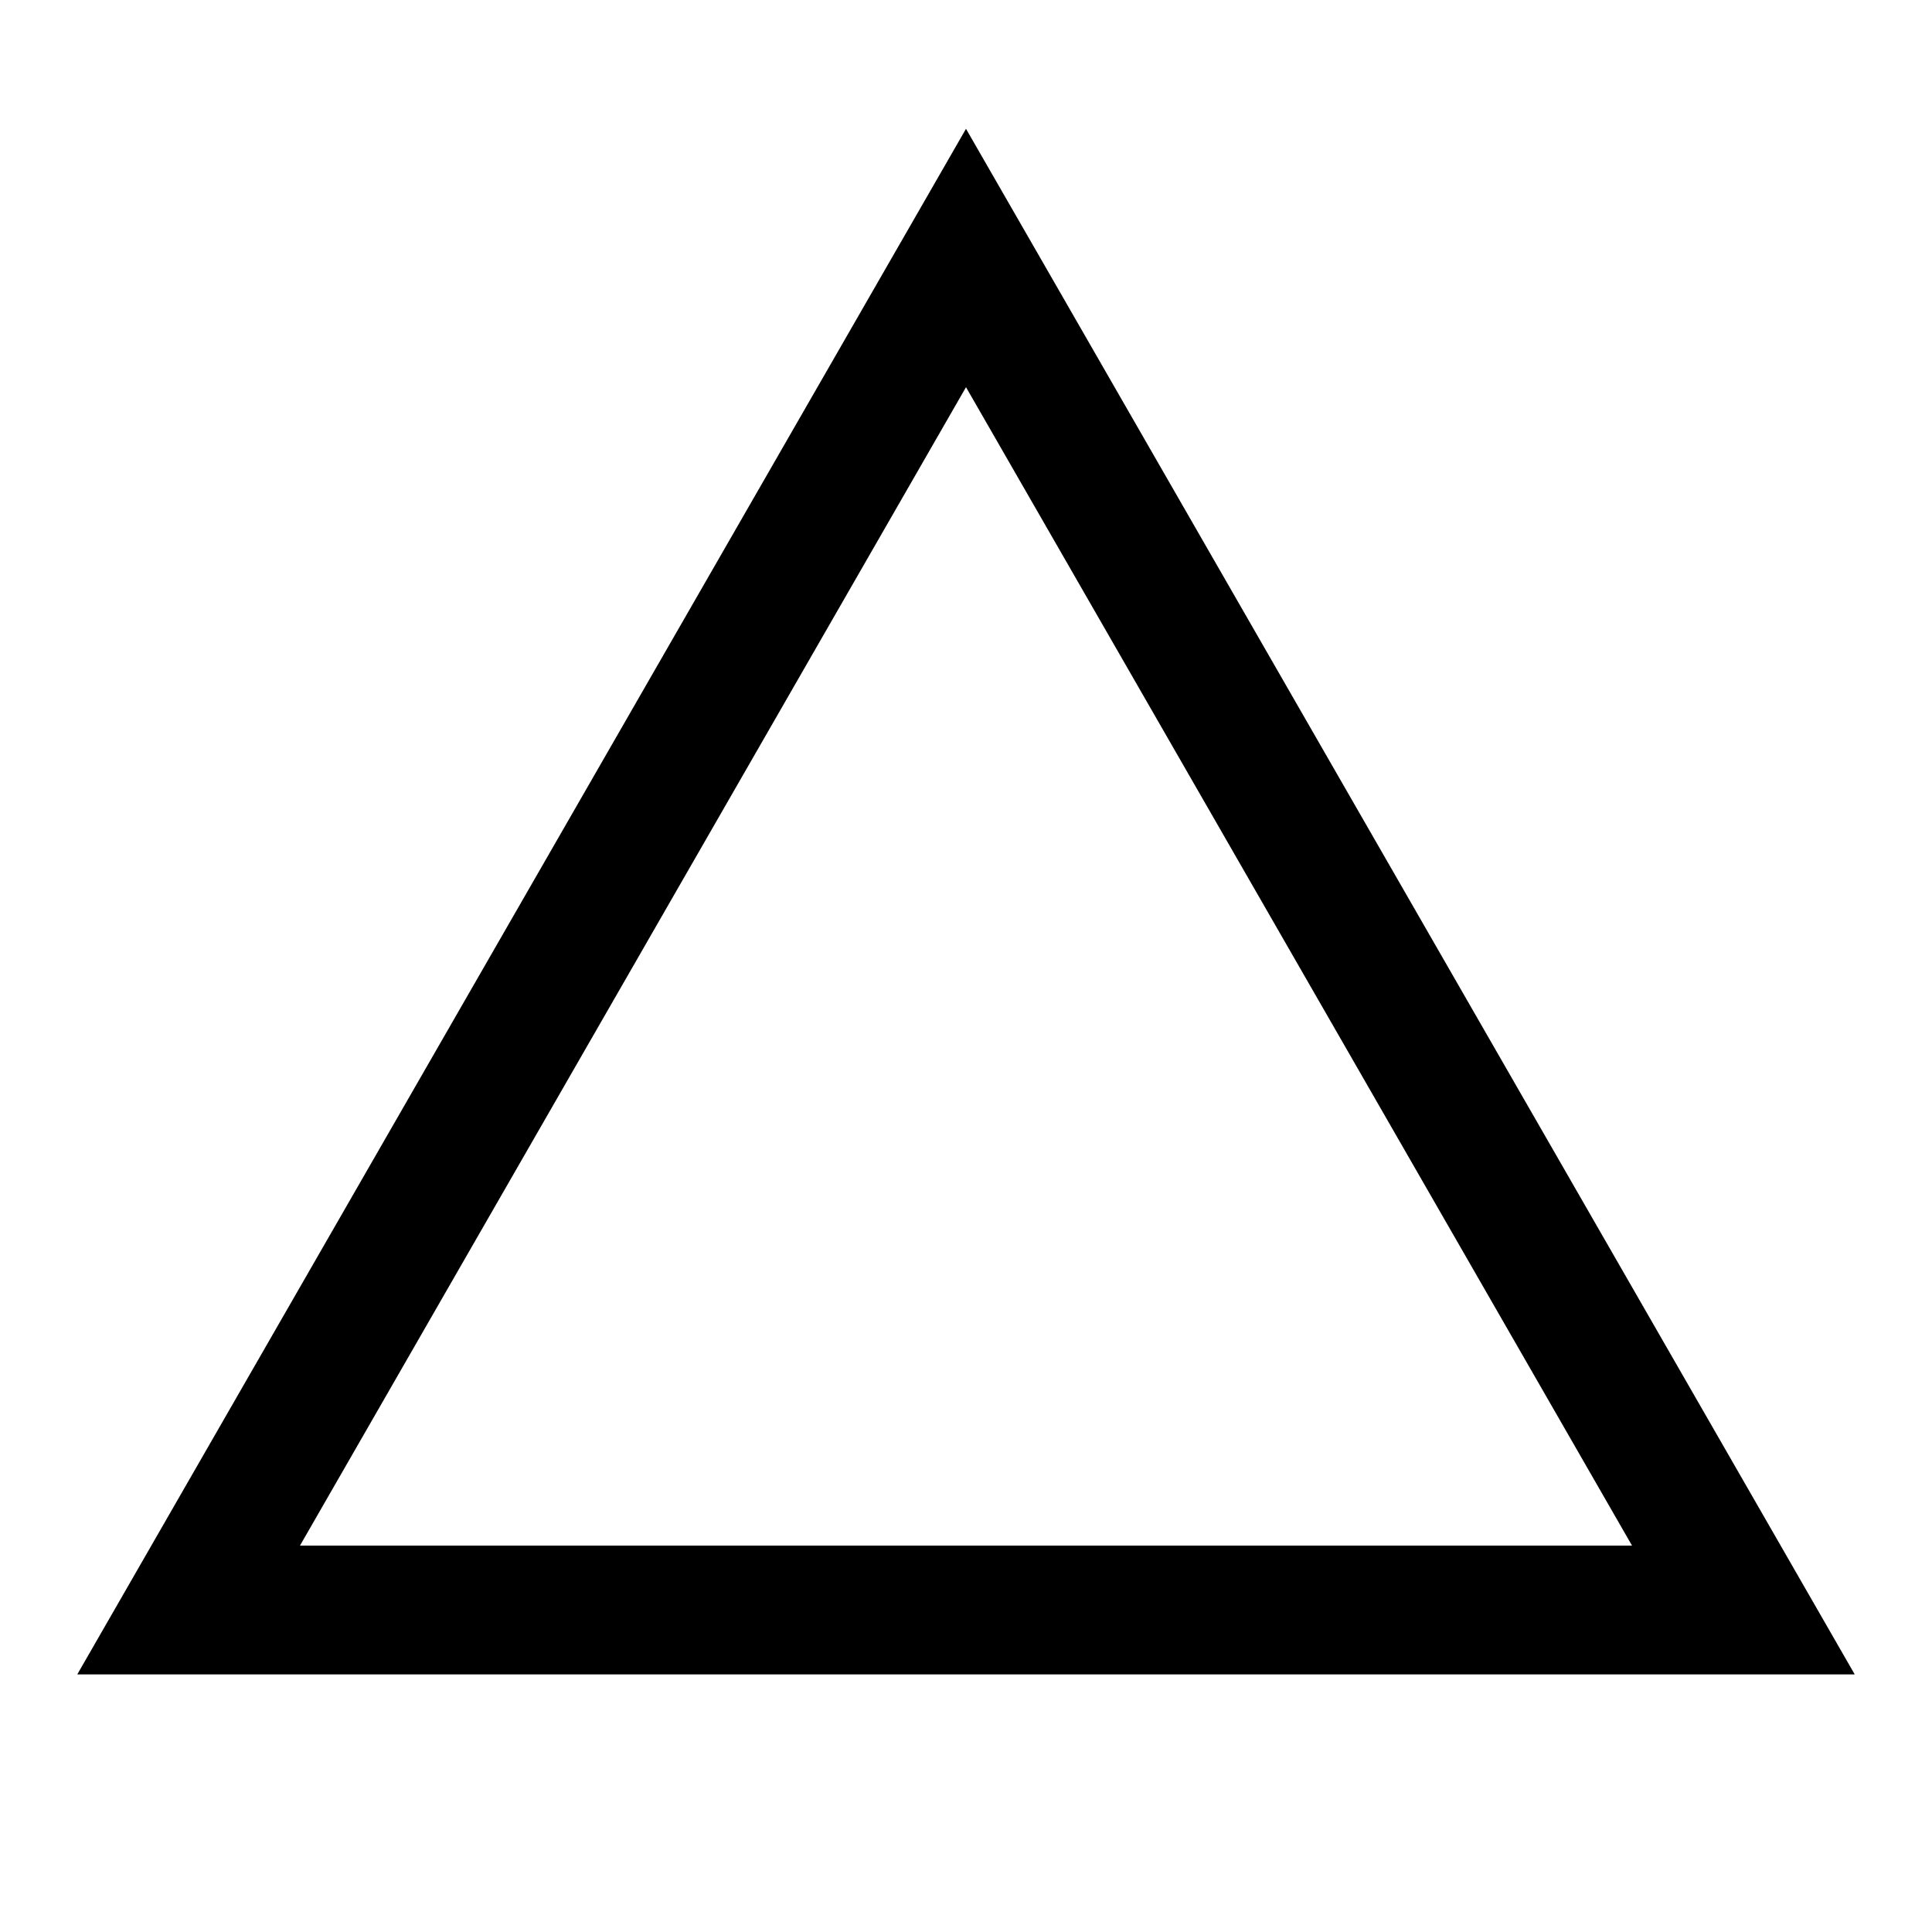 <svg xmlns="http://www.w3.org/2000/svg" width="15" height="15" viewBox="0 0 15 15">
  <defs/>
  <path fill="currentColor" d="M7.5,1 L8.077,2.003 L13.825,12 L14.4,13 L0.6,13 L1.175,12 Z M7.5,3.006 L2.329,12 L12.671,12 Z"/>
</svg>

